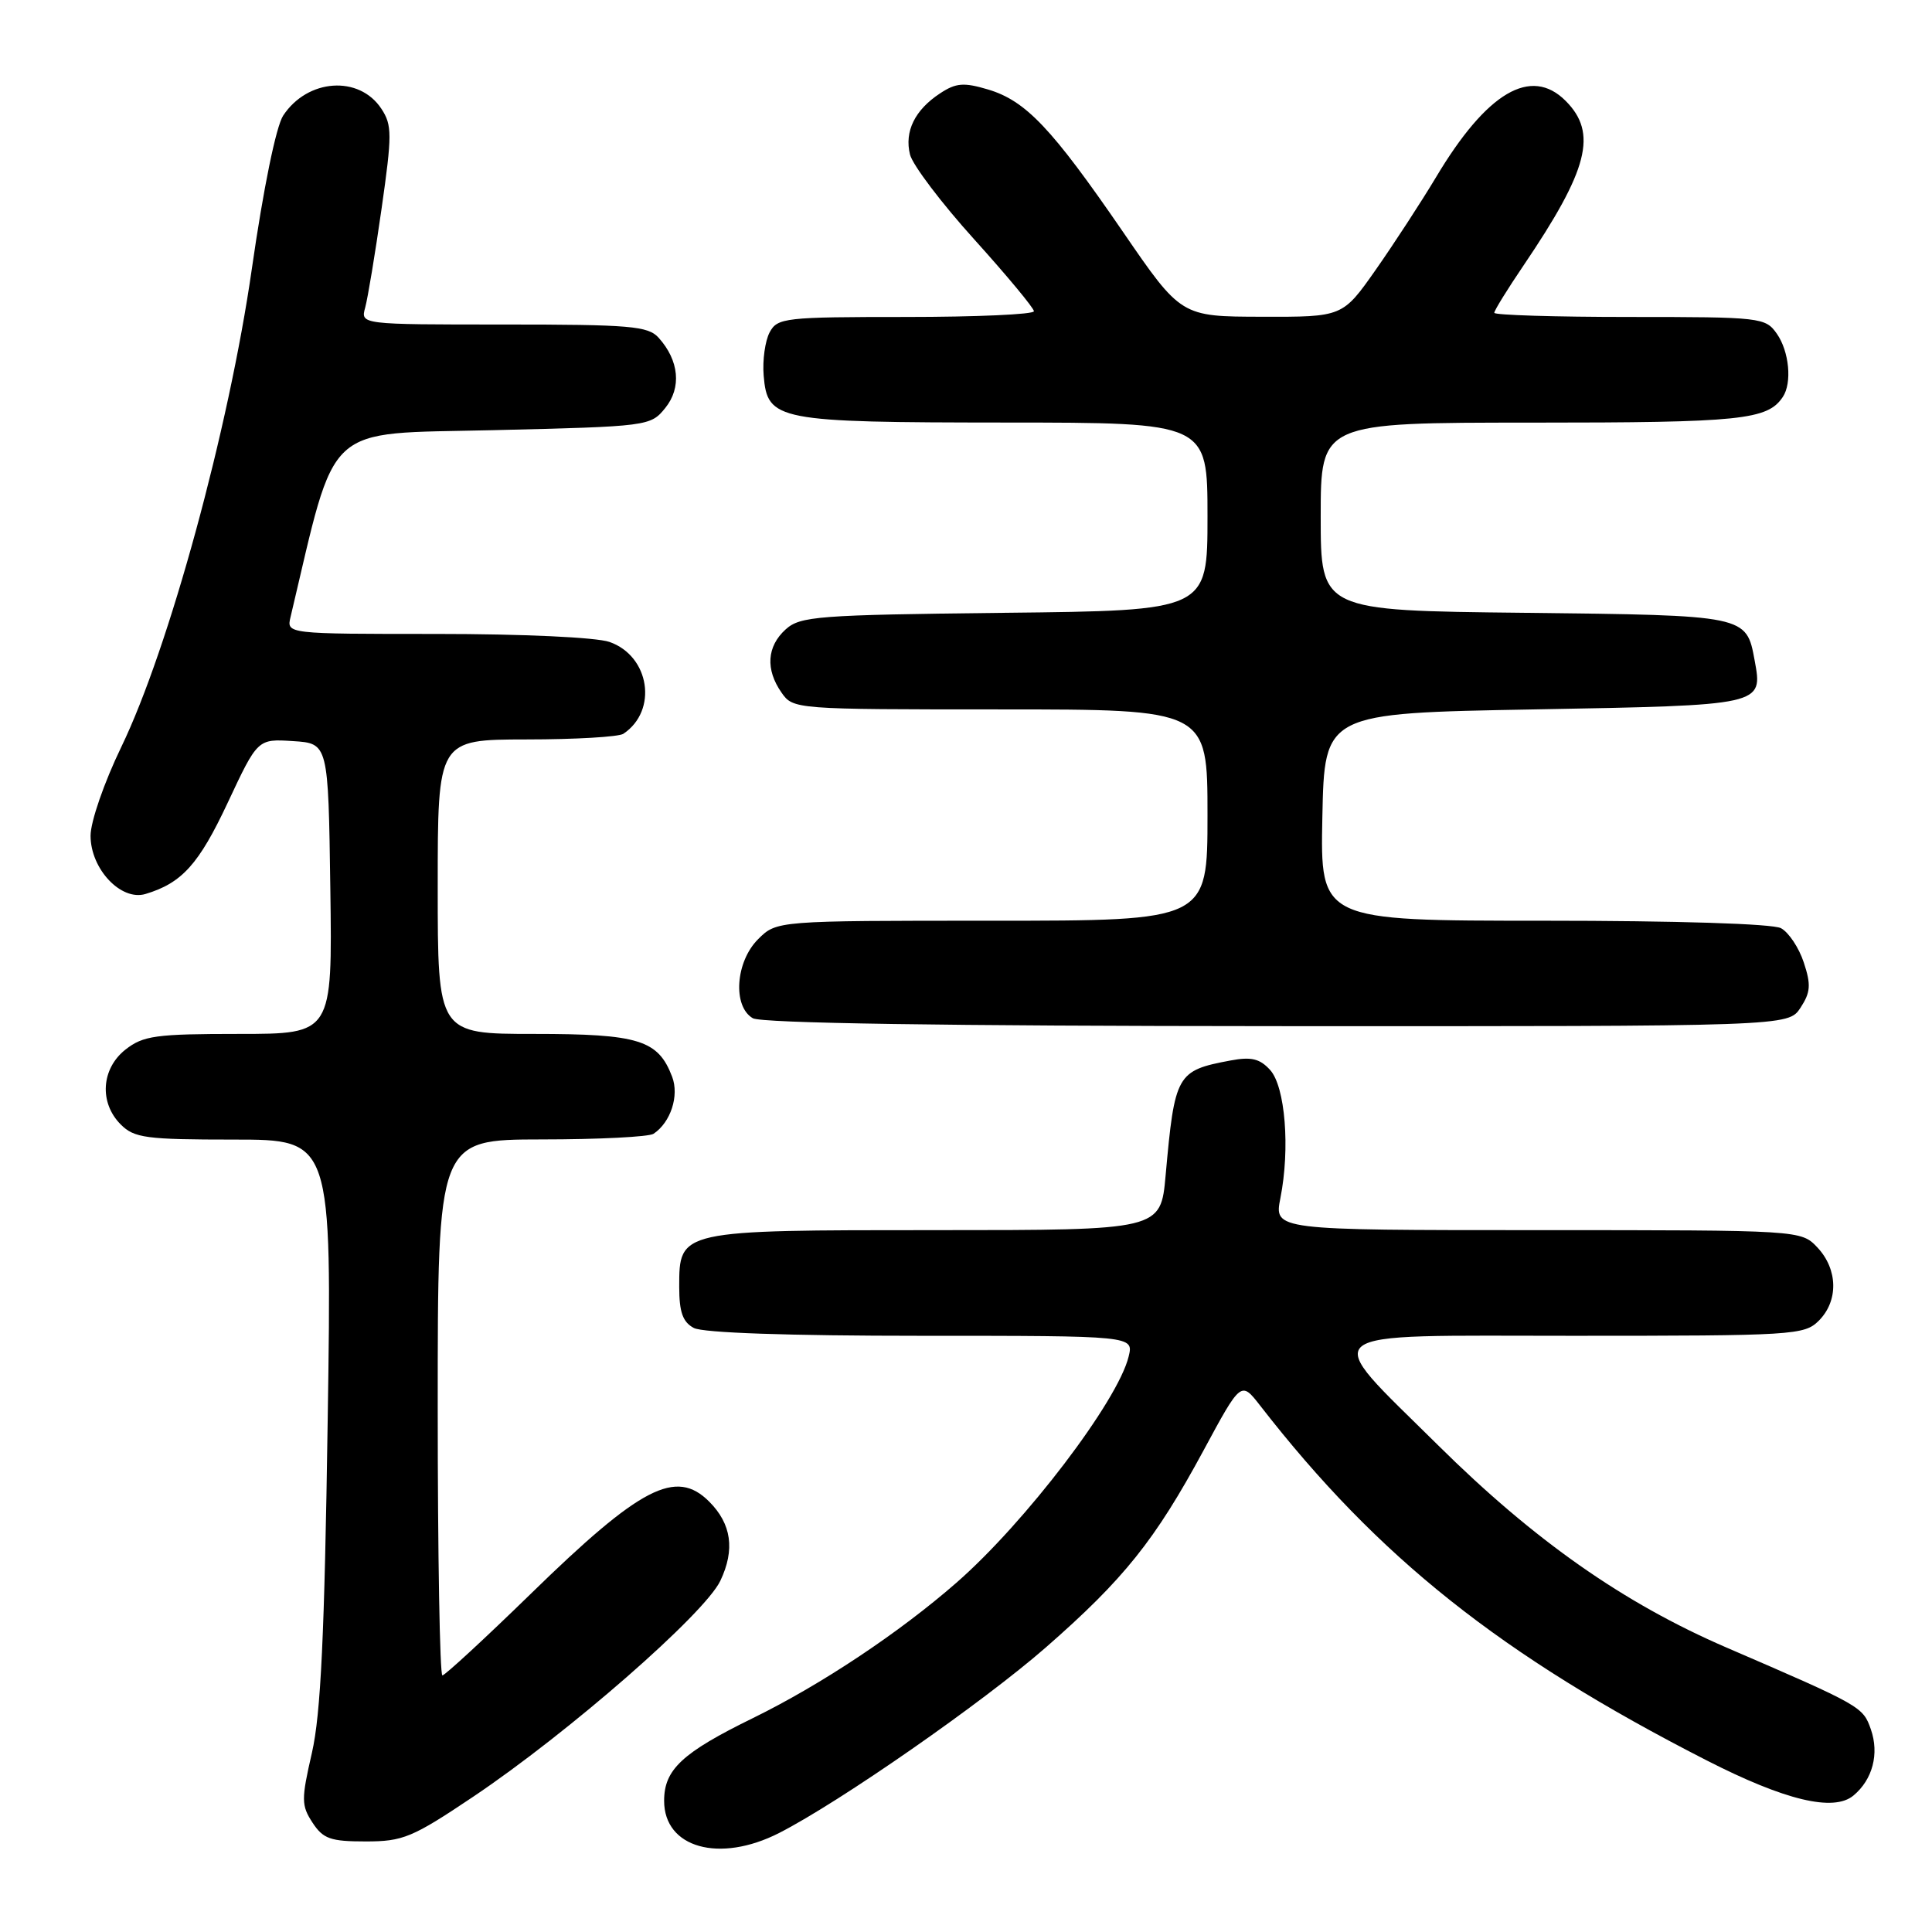 <?xml version="1.0" encoding="UTF-8" standalone="no"?>
<!DOCTYPE svg PUBLIC "-//W3C//DTD SVG 1.1//EN" "http://www.w3.org/Graphics/SVG/1.1/DTD/svg11.dtd" >
<svg xmlns="http://www.w3.org/2000/svg" xmlns:xlink="http://www.w3.org/1999/xlink" version="1.1" viewBox="0 0 256 256">
 <g >
 <path fill="currentColor"
d=" M 103.24 242.88 C 111.29 238.77 130.20 225.61 138.57 218.30 C 148.93 209.24 153.04 204.10 159.47 192.20 C 164.44 182.99 164.44 182.99 166.97 186.24 C 182.61 206.39 198.90 219.34 226.10 233.24 C 236.51 238.56 242.96 240.11 245.59 237.92 C 248.13 235.81 249.03 232.39 247.90 229.15 C 246.85 226.15 246.66 226.03 228.75 218.30 C 215.11 212.41 203.30 204.12 190.55 191.50 C 174.77 175.87 173.38 177.00 208.43 177.00 C 237.67 177.00 239.09 176.91 241.00 175.00 C 243.62 172.38 243.54 168.21 240.83 165.31 C 238.65 163.00 238.65 163.00 203.74 163.00 C 168.82 163.00 168.82 163.00 169.66 158.75 C 170.96 152.17 170.30 143.99 168.30 141.78 C 166.94 140.28 165.80 140.00 163.05 140.52 C 155.91 141.86 155.66 142.30 154.45 155.75 C 153.80 163.00 153.80 163.00 124.12 163.00 C 89.93 163.00 90.00 162.98 90.00 170.52 C 90.00 173.86 90.47 175.18 91.93 175.96 C 93.14 176.61 104.53 177.00 122.04 177.00 C 150.22 177.00 150.22 177.00 149.55 179.75 C 148.13 185.63 135.86 201.75 126.73 209.72 C 119.14 216.35 108.83 223.21 99.80 227.64 C 90.38 232.25 88.00 234.47 88.00 238.62 C 88.00 244.86 95.33 246.91 103.24 242.88 Z  M 62.68 238.09 C 75.29 229.63 93.38 213.83 95.45 209.46 C 97.41 205.34 96.93 201.93 93.97 198.97 C 89.57 194.57 84.90 196.98 70.37 211.15 C 64.24 217.12 58.95 222.00 58.62 222.00 C 58.28 222.00 58.00 206.03 58.00 186.50 C 58.00 151.00 58.00 151.00 71.75 150.98 C 79.31 150.98 86.00 150.64 86.60 150.23 C 88.87 148.72 90.02 145.19 89.06 142.67 C 87.21 137.80 84.64 137.00 70.78 137.00 C 58.00 137.00 58.00 137.00 58.00 117.50 C 58.00 98.00 58.00 98.00 69.75 97.98 C 76.21 97.98 82.00 97.64 82.60 97.23 C 87.20 94.16 86.10 86.93 80.76 85.06 C 78.99 84.45 69.31 84.00 57.83 84.00 C 37.96 84.00 37.96 84.00 38.50 81.75 C 44.69 55.65 42.64 57.54 65.34 57.00 C 85.94 56.51 86.20 56.47 88.15 54.06 C 90.33 51.37 89.99 47.77 87.27 44.75 C 85.87 43.20 83.52 43.00 66.73 43.00 C 47.77 43.00 47.77 43.00 48.39 40.75 C 48.73 39.51 49.71 33.62 50.56 27.65 C 51.96 17.83 51.96 16.58 50.54 14.42 C 47.60 9.94 40.74 10.42 37.52 15.32 C 36.58 16.76 34.90 24.97 33.37 35.62 C 30.33 56.82 22.38 85.93 16.07 98.98 C 13.80 103.68 12.00 108.87 12.00 110.74 C 12.00 115.14 16.03 119.42 19.27 118.46 C 24.11 117.01 26.35 114.52 30.18 106.35 C 34.14 97.90 34.14 97.90 38.82 98.20 C 43.50 98.50 43.50 98.50 43.77 117.75 C 44.04 137.00 44.04 137.00 31.66 137.00 C 20.64 137.00 18.98 137.23 16.63 139.07 C 13.41 141.61 13.12 146.12 16.00 149.00 C 17.79 150.79 19.33 151.00 30.99 151.00 C 43.98 151.00 43.98 151.00 43.42 188.25 C 43.00 216.67 42.51 227.10 41.33 232.26 C 39.91 238.44 39.92 239.23 41.41 241.51 C 42.82 243.66 43.79 244.00 48.46 244.00 C 53.40 244.00 54.63 243.49 62.68 238.09 Z  M 238.57 133.54 C 239.91 131.49 239.99 130.49 239.01 127.53 C 238.37 125.58 237.01 123.54 235.99 122.99 C 234.88 122.40 222.20 122.00 204.54 122.00 C 174.94 122.00 174.94 122.00 175.22 108.25 C 175.50 94.50 175.50 94.50 203.29 94.00 C 233.72 93.45 233.60 93.48 232.50 87.51 C 231.40 81.52 231.46 81.53 201.97 81.20 C 175.00 80.91 175.00 80.91 175.00 68.45 C 175.00 56.00 175.00 56.00 203.07 56.00 C 230.71 56.00 234.20 55.64 236.23 52.60 C 237.48 50.74 237.08 46.56 235.44 44.22 C 233.93 42.07 233.35 42.00 215.94 42.00 C 206.07 42.00 198.00 41.75 198.00 41.45 C 198.00 41.14 199.74 38.33 201.86 35.20 C 210.48 22.47 211.72 17.63 207.45 13.36 C 202.86 8.77 197.01 12.21 190.27 23.50 C 188.29 26.80 184.70 32.31 182.29 35.75 C 177.90 42.00 177.90 42.00 167.20 41.97 C 156.50 41.95 156.50 41.95 148.77 30.68 C 139.36 16.98 135.93 13.36 130.93 11.86 C 127.71 10.90 126.68 10.98 124.58 12.36 C 121.22 14.56 119.82 17.42 120.58 20.48 C 120.93 21.87 124.77 26.94 129.11 31.74 C 133.45 36.55 137.00 40.83 137.00 41.24 C 137.00 41.66 129.37 42.00 120.04 42.00 C 103.98 42.00 103.01 42.11 101.98 44.04 C 101.38 45.17 101.02 47.74 101.19 49.77 C 101.69 55.74 102.89 55.97 133.25 55.99 C 160.00 56.00 160.00 56.00 160.00 68.45 C 160.00 80.91 160.00 80.91 133.10 81.20 C 108.29 81.48 106.04 81.65 104.10 83.40 C 101.61 85.66 101.41 88.71 103.56 91.78 C 105.10 93.98 105.33 94.00 132.56 94.00 C 160.00 94.00 160.00 94.00 160.00 108.00 C 160.00 122.00 160.00 122.00 131.45 122.00 C 102.91 122.00 102.91 122.00 100.45 124.45 C 97.45 127.45 97.06 133.35 99.75 134.92 C 100.89 135.58 125.09 135.95 169.23 135.97 C 236.95 136.00 236.95 136.00 238.57 133.54 Z "/>
</g>
</svg>
